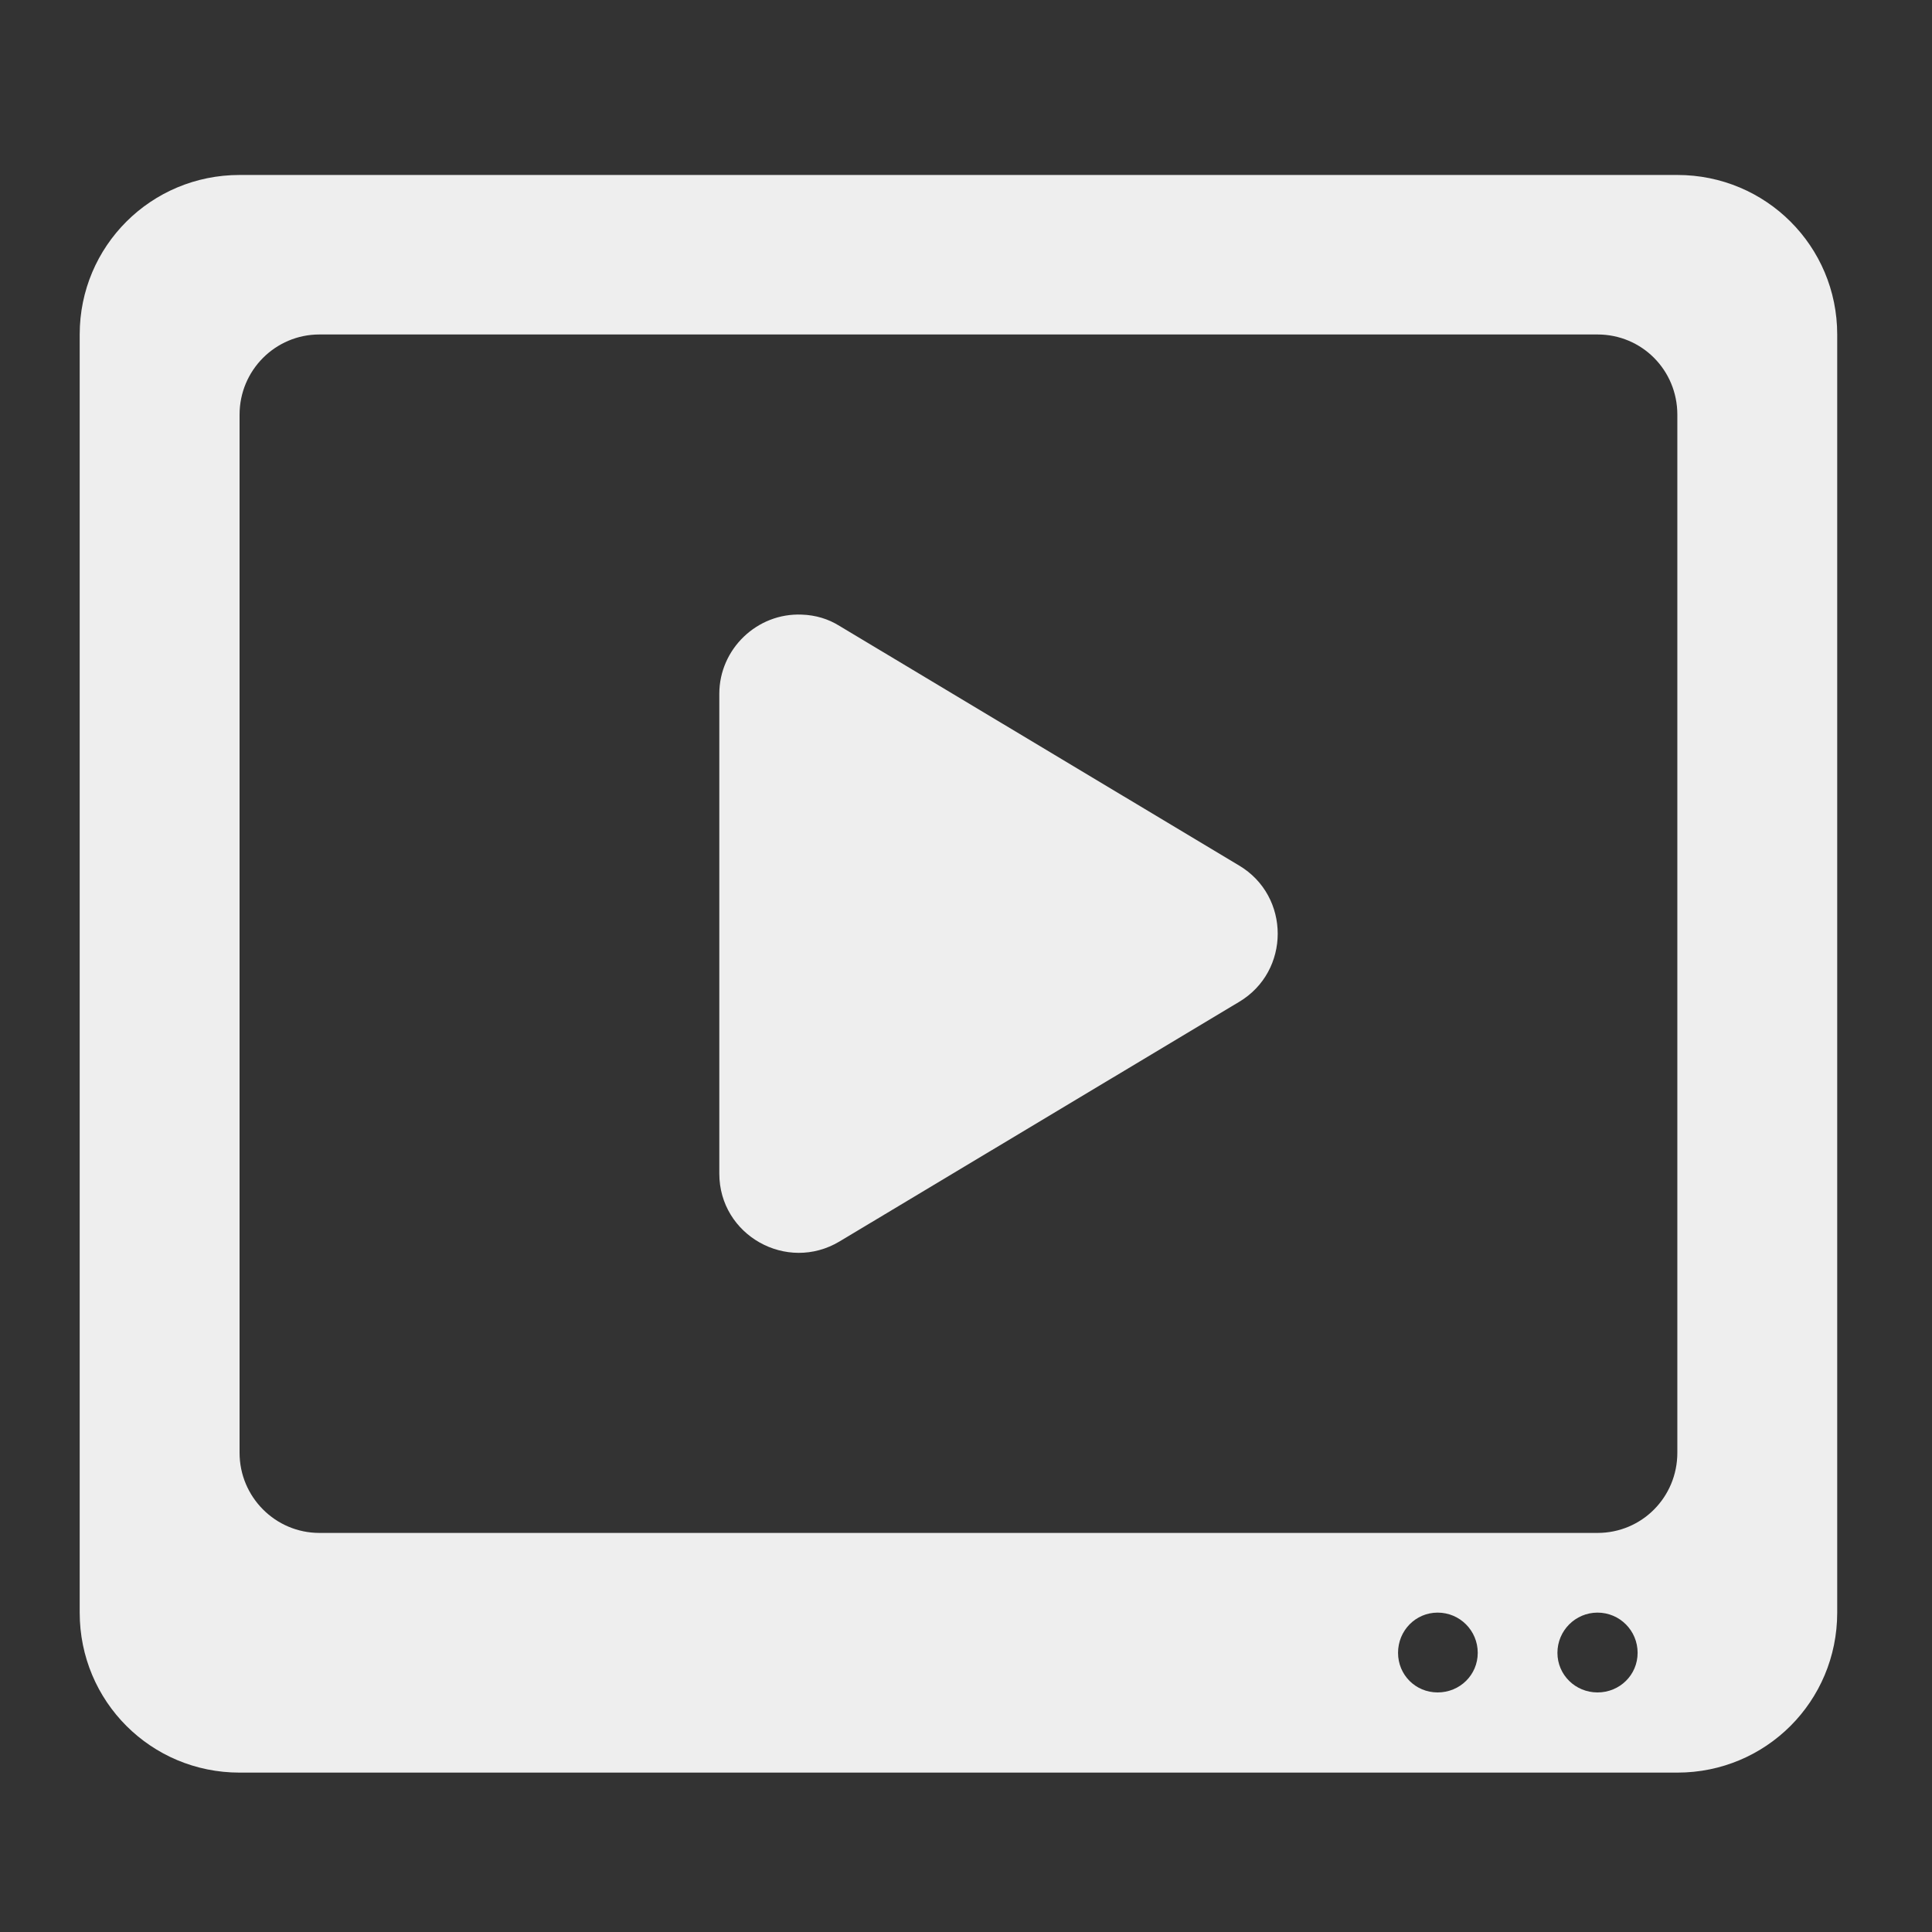<?xml version="1.0" encoding="UTF-8"?>
<svg xmlns="http://www.w3.org/2000/svg" xmlns:xlink="http://www.w3.org/1999/xlink" width="16px" height="16px" viewBox="0 0 16 16" version="1.1">
<rect x="0" y="0" width="16" height="16" fill="#333333" stroke="none"/>
<g id="surface1">
<path style=" stroke:none;fill-rule:nonzero;fill:rgb(93.333%,93.333%,93.333%);fill-opacity:1;" d="M 1.984 1.449 C 1.25 1.449 0.66 2.039 0.66 2.77 L 0.66 13.355 C 0.66 14.09 1.25 14.68 1.984 14.68 L 13.891 14.68 C 14.625 14.68 15.215 14.09 15.215 13.355 L 15.215 2.77 C 15.215 2.039 14.625 1.449 13.891 1.449 Z M 2.645 2.77 L 13.23 2.77 C 13.598 2.77 13.891 3.066 13.891 3.434 L 13.891 12.031 C 13.891 12.398 13.598 12.695 13.23 12.695 L 2.645 12.695 C 2.281 12.695 1.984 12.398 1.984 12.031 L 1.984 3.434 C 1.984 3.066 2.281 2.77 2.645 2.77 Z M 11.906 13.355 C 12.09 13.355 12.238 13.504 12.238 13.688 C 12.238 13.871 12.09 14.016 11.906 14.016 C 11.723 14.016 11.578 13.871 11.578 13.688 C 11.578 13.504 11.723 13.355 11.906 13.355 Z M 13.23 13.355 C 13.414 13.355 13.562 13.504 13.562 13.688 C 13.562 13.871 13.414 14.016 13.23 14.016 C 13.047 14.016 12.898 13.871 12.898 13.688 C 12.898 13.504 13.047 13.355 13.23 13.355 Z M 13.23 13.355 "/>
<path style=" stroke:none;fill-rule:nonzero;fill:rgb(93.333%,93.333%,93.333%);fill-opacity:1;" d="M 6.641 5.09 C 6.27 5.074 5.957 5.375 5.957 5.746 L 5.957 9.719 C 5.957 10.23 6.516 10.543 6.953 10.281 L 10.262 8.297 C 10.688 8.043 10.688 7.422 10.262 7.168 L 6.953 5.184 C 6.859 5.125 6.754 5.094 6.641 5.09 Z M 6.641 5.09 "/>
</g>
</svg>

